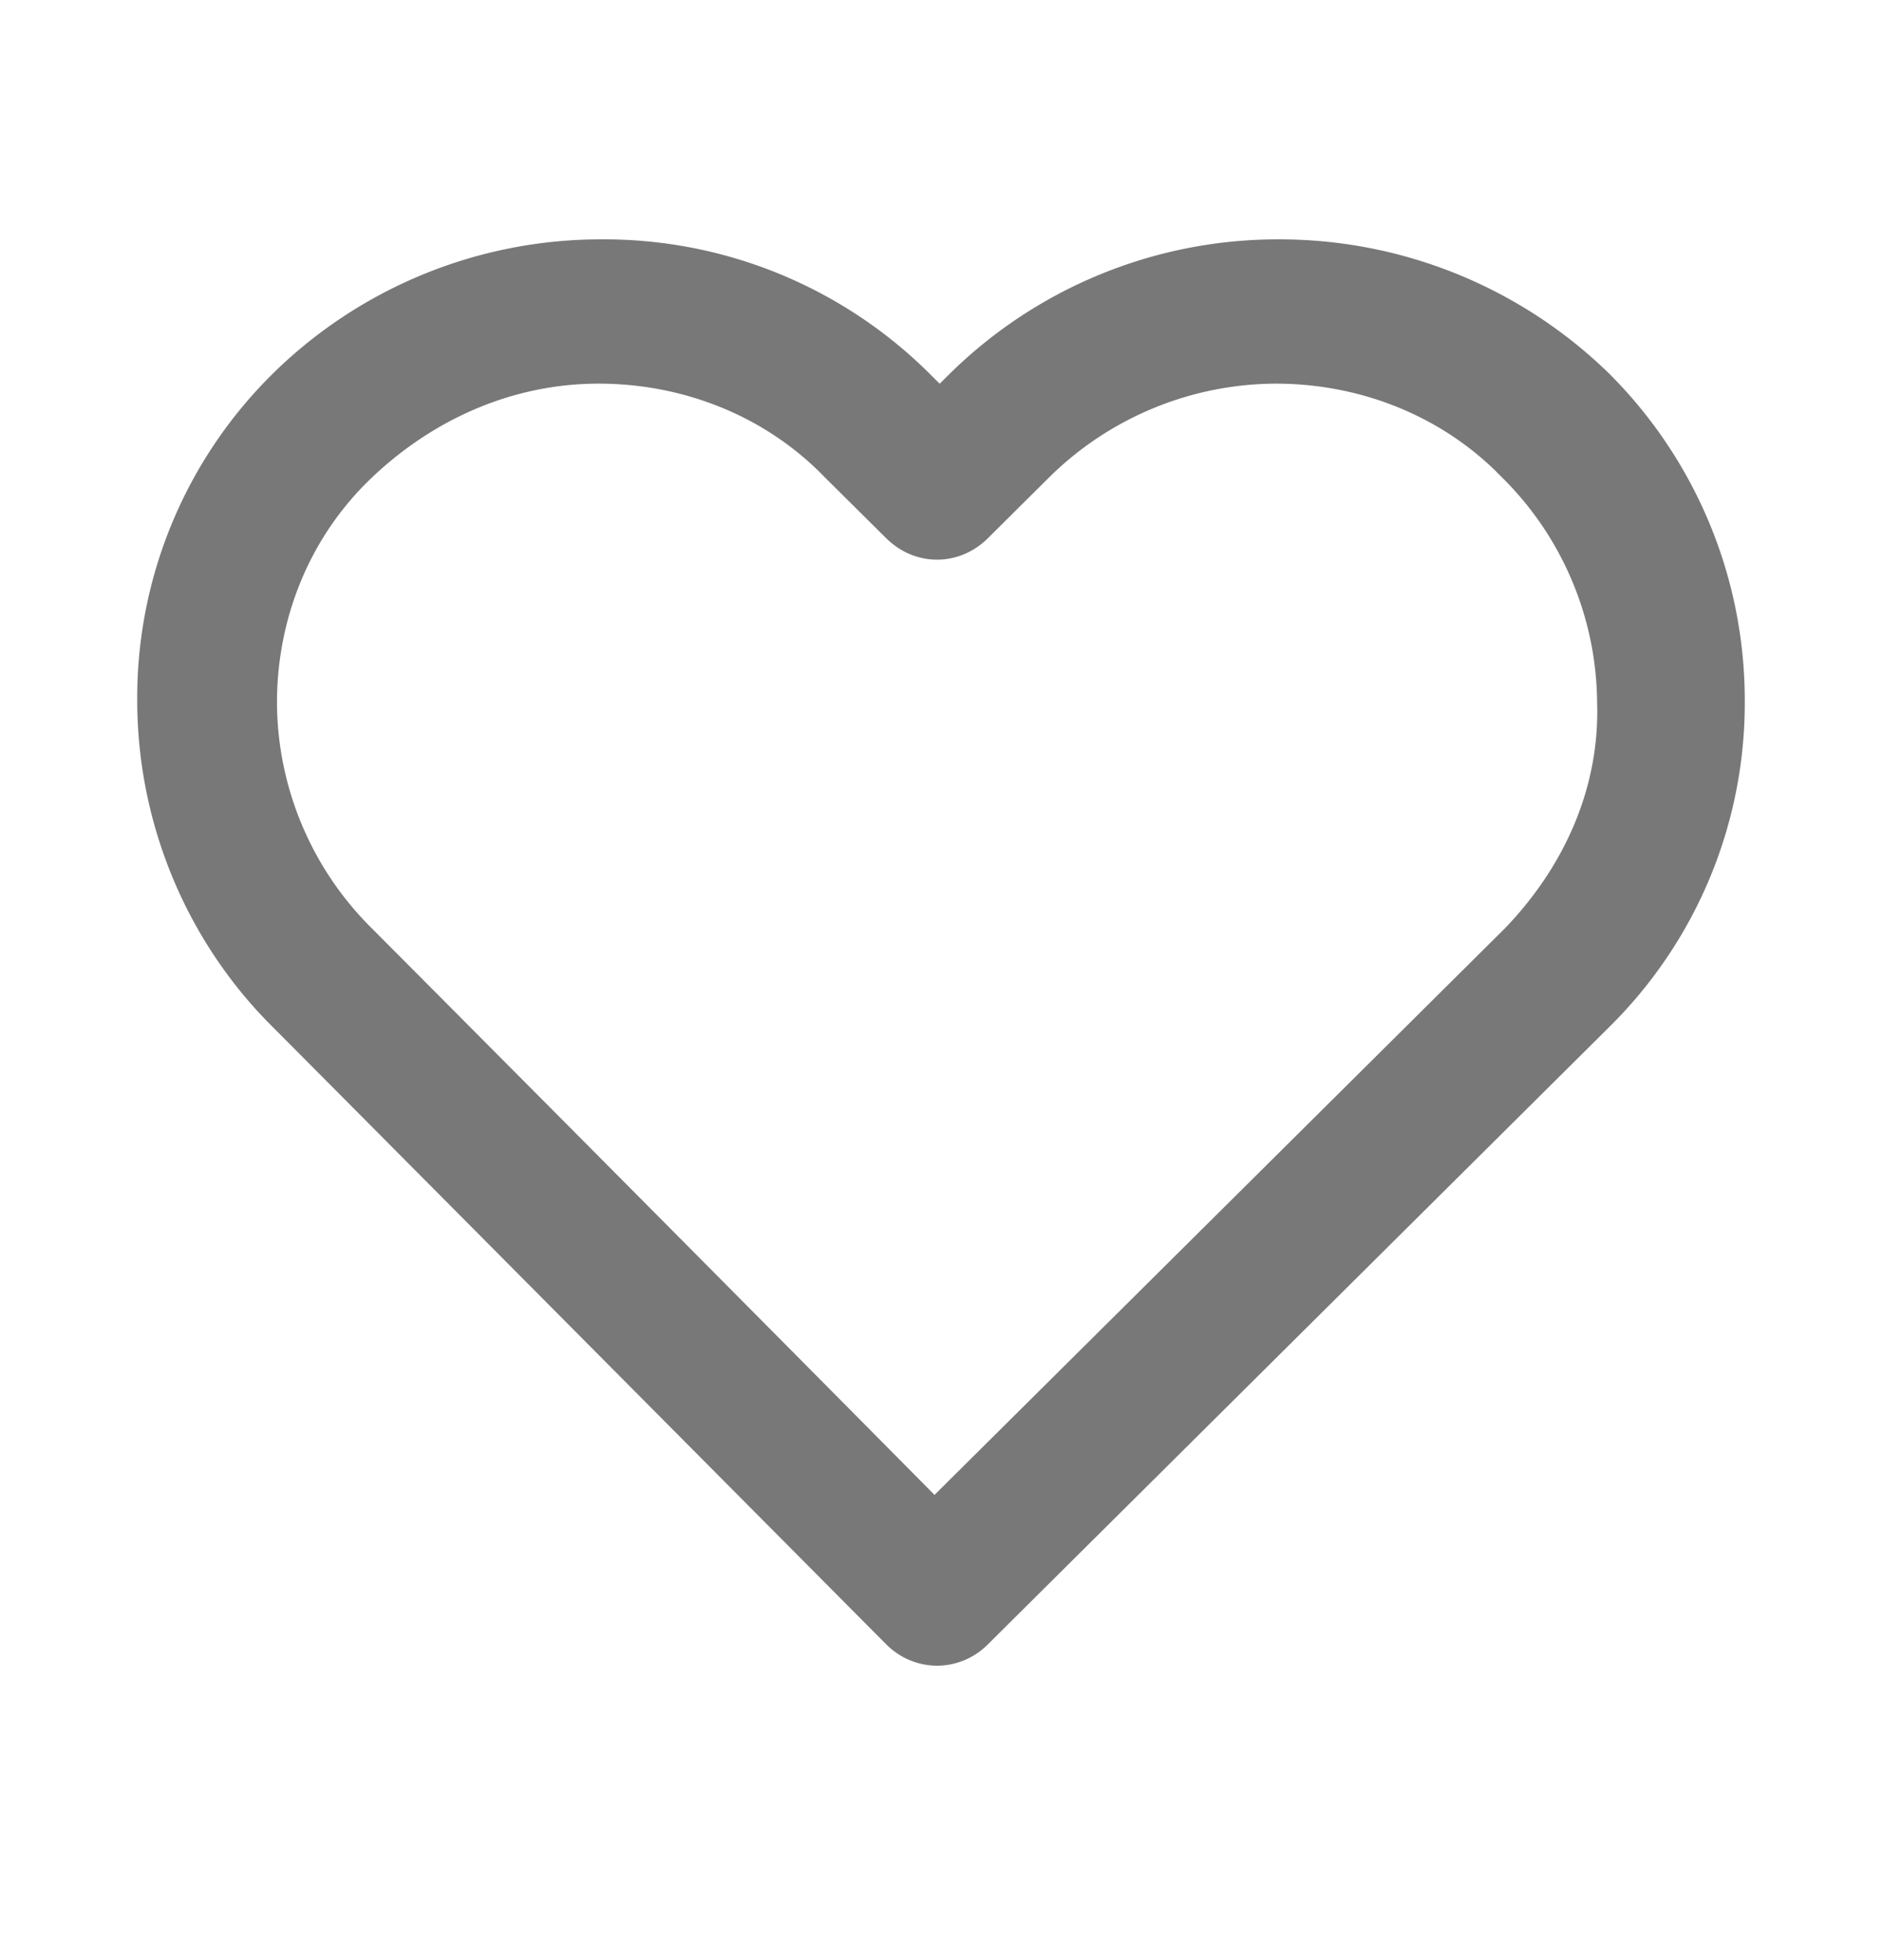 <svg xmlns="http://www.w3.org/2000/svg" width="24" height="25" fill="none"><path fill="#787878" stroke="#787878" stroke-width=".5" d="M16.3 3.303a5.71 5.71 0 0 0-4.013 1.642l-.304.301-.303-.301a5.628 5.628 0 0 0-4.014-1.642 5.71 5.71 0 0 0-4.013 1.642A5.554 5.554 0 0 0 2 8.932c0 1.508.607 2.95 1.653 3.988.168.167 7.723 7.774 7.824 7.874a.668.668 0 0 0 .472.201.668.668 0 0 0 .473-.2l7.925-7.875A5.555 5.555 0 0 0 22 8.932a5.636 5.636 0 0 0-1.653-3.987A5.764 5.764 0 0 0 16.3 3.303Zm3.07 8.712-7.454 7.405a3951.676 3951.676 0 0 0-7.353-7.405 4.327 4.327 0 0 1-1.281-3.05c0-1.138.438-2.244 1.281-3.048.843-.805 1.923-1.274 3.07-1.274 1.146 0 2.26.436 3.068 1.274l.776.77c.27.268.675.268.945 0l.775-.77a4.384 4.384 0 0 1 3.07-1.274c1.146 0 2.26.436 3.069 1.274a4.327 4.327 0 0 1 1.281 3.049c.034 1.14-.439 2.211-1.248 3.05Z"/></svg>